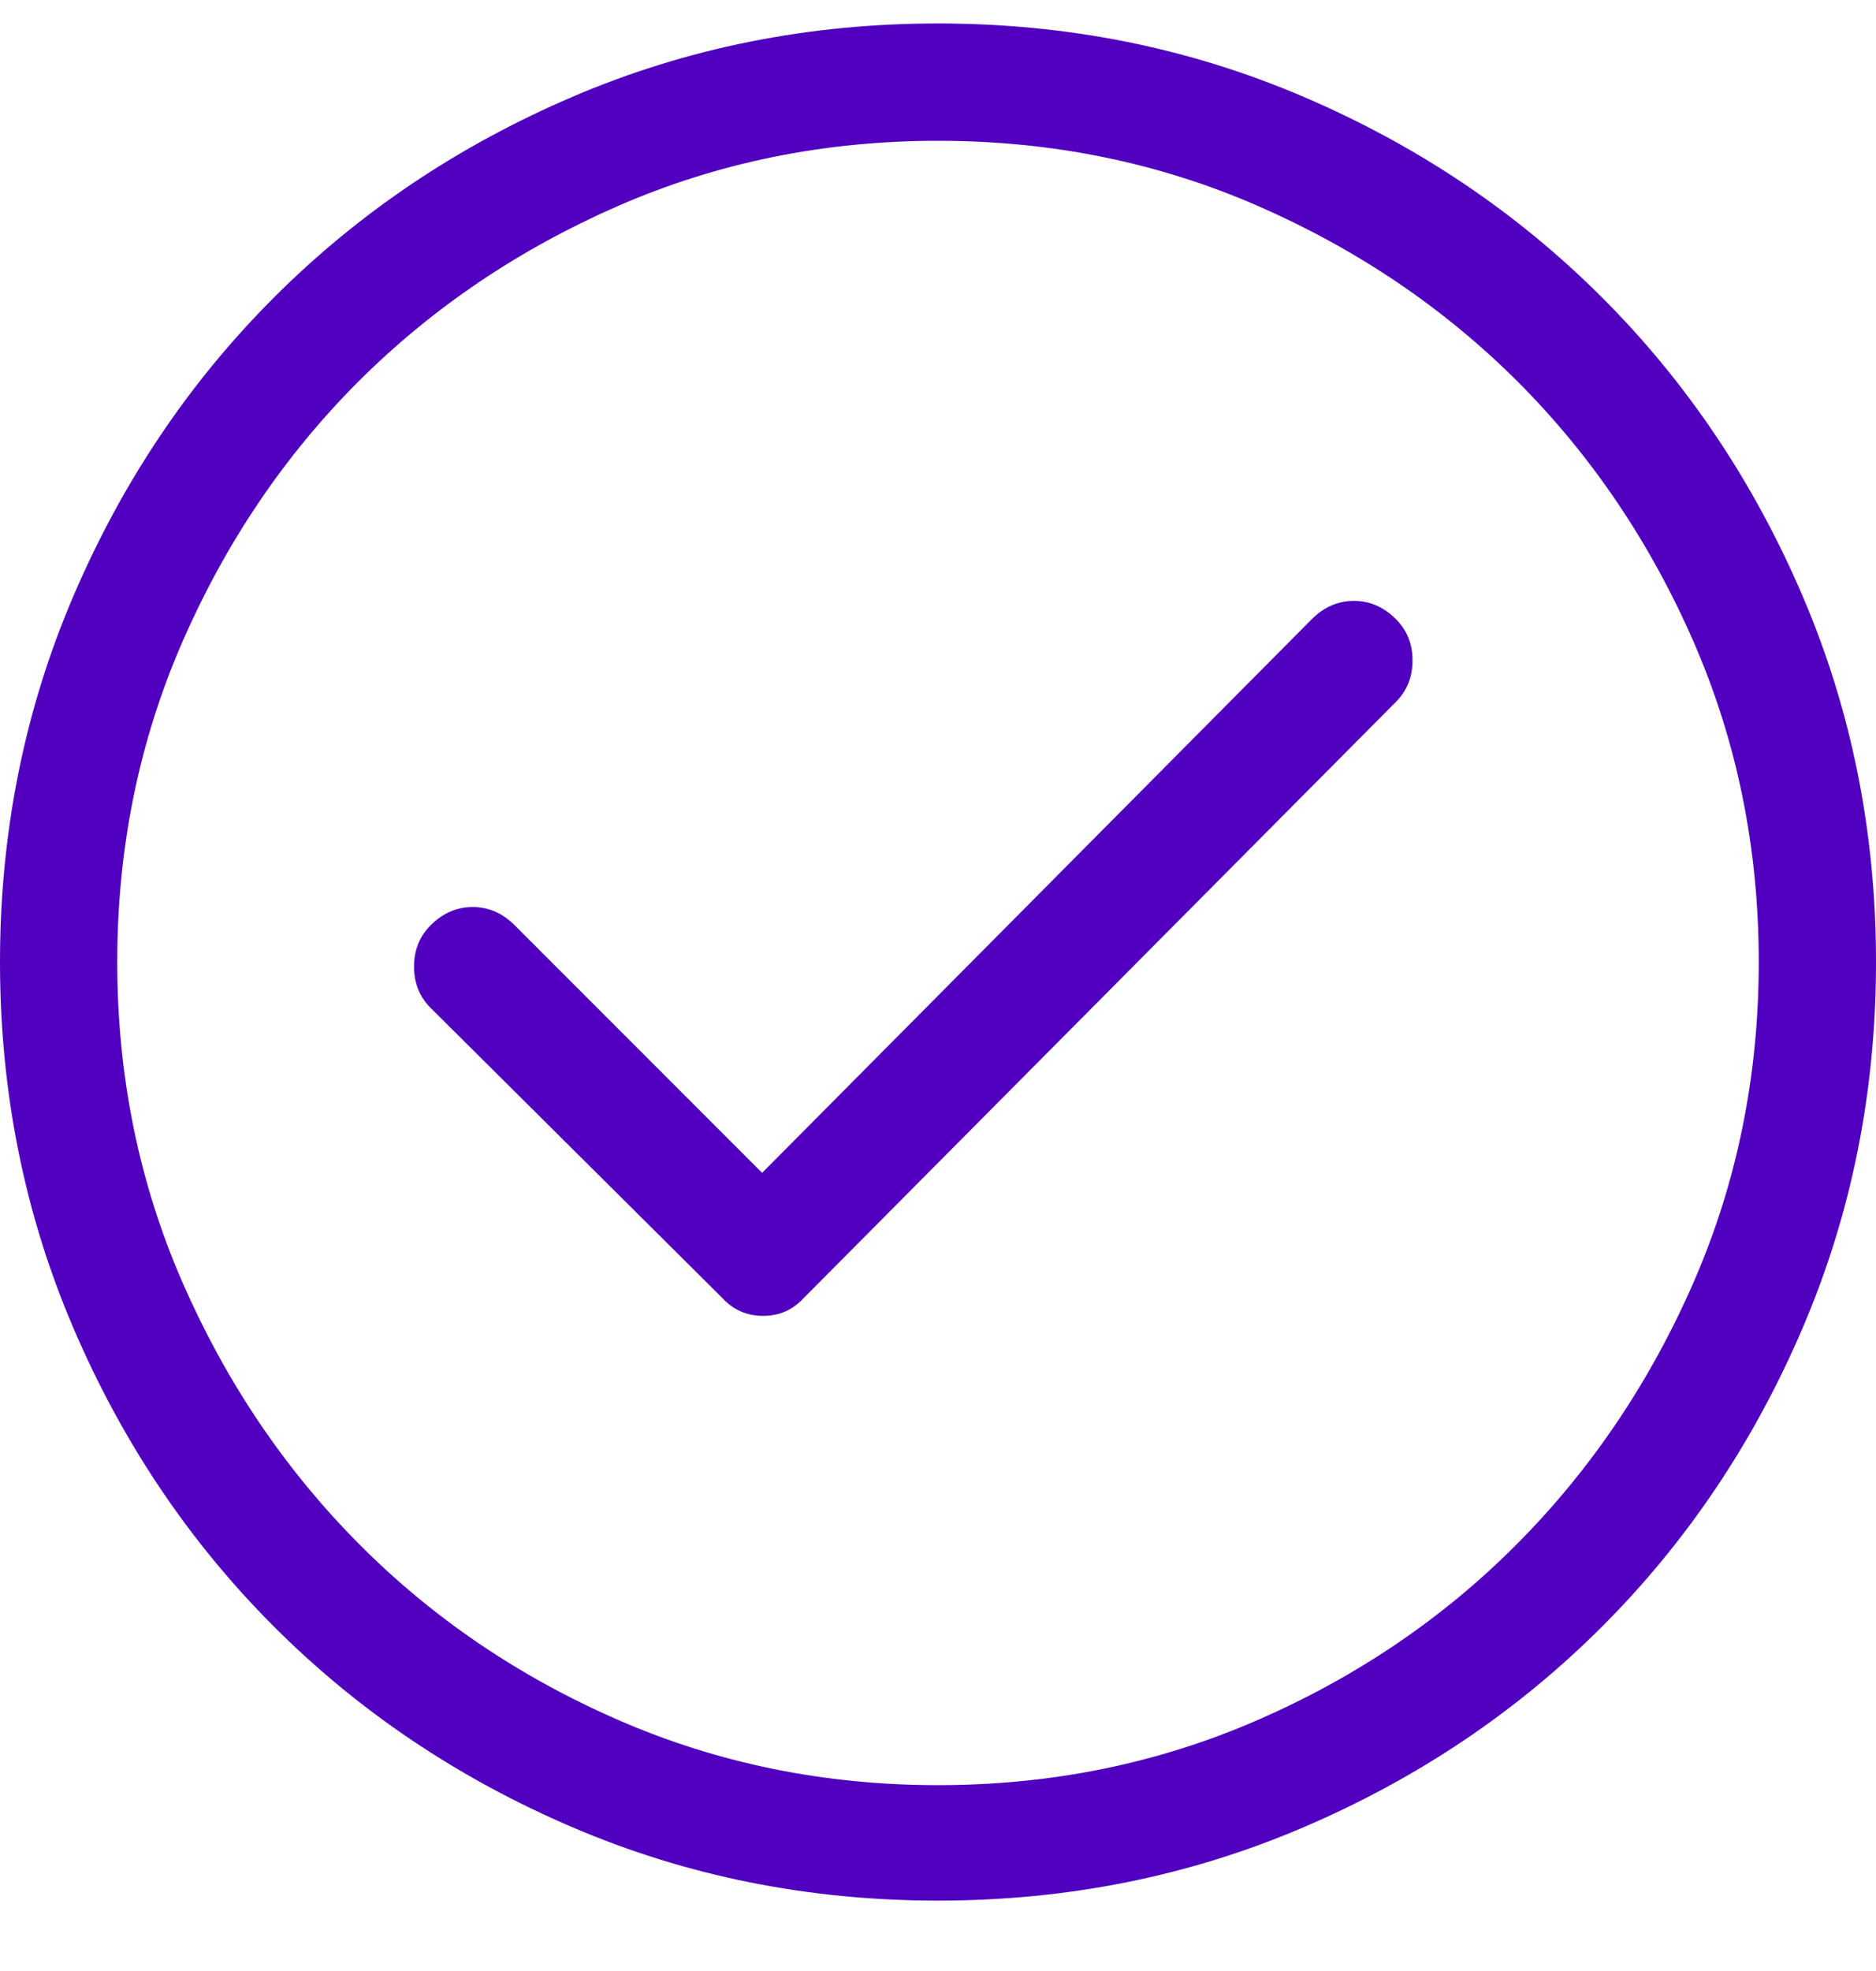 <?xml version="1.0" encoding="UTF-8" standalone="no"?>
<svg width="20px" height="21px" viewBox="0 0 20 21" version="1.1" xmlns="http://www.w3.org/2000/svg" xmlns:xlink="http://www.w3.org/1999/xlink">
    <g id="Page-1" stroke="none" stroke-width="1" fill="none" fill-rule="evenodd">
        <path d="M10,0.25 C11.38,0.25 12.679,0.51 13.896,1.031 C15.114,1.552 16.175,2.265 17.08,3.17 C17.985,4.075 18.698,5.136 19.219,6.354 C19.74,7.571 20,8.87 20,10.25 C20,11.63 19.74,12.929 19.219,14.146 C18.698,15.364 17.985,16.425 17.08,17.33 C16.175,18.235 15.114,18.948 13.896,19.469 C12.679,19.99 11.38,20.25 10,20.25 C8.62,20.25 7.321,19.99 6.104,19.469 C4.886,18.948 3.825,18.235 2.92,17.33 C2.015,16.425 1.302,15.364 0.781,14.146 C0.26,12.929 0,11.63 0,10.25 C0,8.87 0.26,7.571 0.781,6.354 C1.302,5.136 2.015,4.075 2.92,3.17 C3.825,2.265 4.886,1.552 6.104,1.031 C7.321,0.51 8.62,0.25 10,0.25 Z M10,19.02 C11.211,19.02 12.347,18.788 13.408,18.326 C14.469,17.864 15.394,17.236 16.182,16.441 C16.969,15.647 17.594,14.719 18.057,13.658 C18.519,12.597 18.75,11.461 18.75,10.25 C18.75,9.039 18.519,7.903 18.057,6.842 C17.594,5.781 16.969,4.856 16.182,4.068 C15.394,3.281 14.469,2.656 13.408,2.193 C12.347,1.731 11.211,1.5 10,1.5 C8.789,1.5 7.653,1.731 6.592,2.193 C5.531,2.656 4.606,3.281 3.818,4.068 C3.031,4.856 2.406,5.781 1.943,6.842 C1.481,7.903 1.25,9.039 1.25,10.25 C1.25,11.461 1.481,12.597 1.943,13.658 C2.406,14.719 3.031,15.647 3.818,16.441 C4.606,17.236 5.531,17.864 6.592,18.326 C7.653,18.788 8.789,19.02 10,19.02 Z M13.984,6.598 C14.115,6.467 14.264,6.402 14.434,6.402 C14.603,6.402 14.753,6.467 14.883,6.598 C15,6.715 15.059,6.861 15.059,7.037 C15.059,7.213 15,7.359 14.883,7.477 L8.652,13.746 L8.574,13.824 C8.457,13.954 8.311,14.02 8.135,14.02 C7.959,14.02 7.813,13.954 7.695,13.824 L4.59,10.738 C4.473,10.621 4.414,10.475 4.414,10.299 C4.414,10.123 4.473,9.977 4.59,9.859 C4.72,9.729 4.87,9.664 5.039,9.664 C5.208,9.664 5.358,9.729 5.488,9.859 L8.125,12.496 L13.984,6.598 Z" id="check-simple" fill="#5000BE" fill-rule="nonzero"></path>
    </g>
</svg>